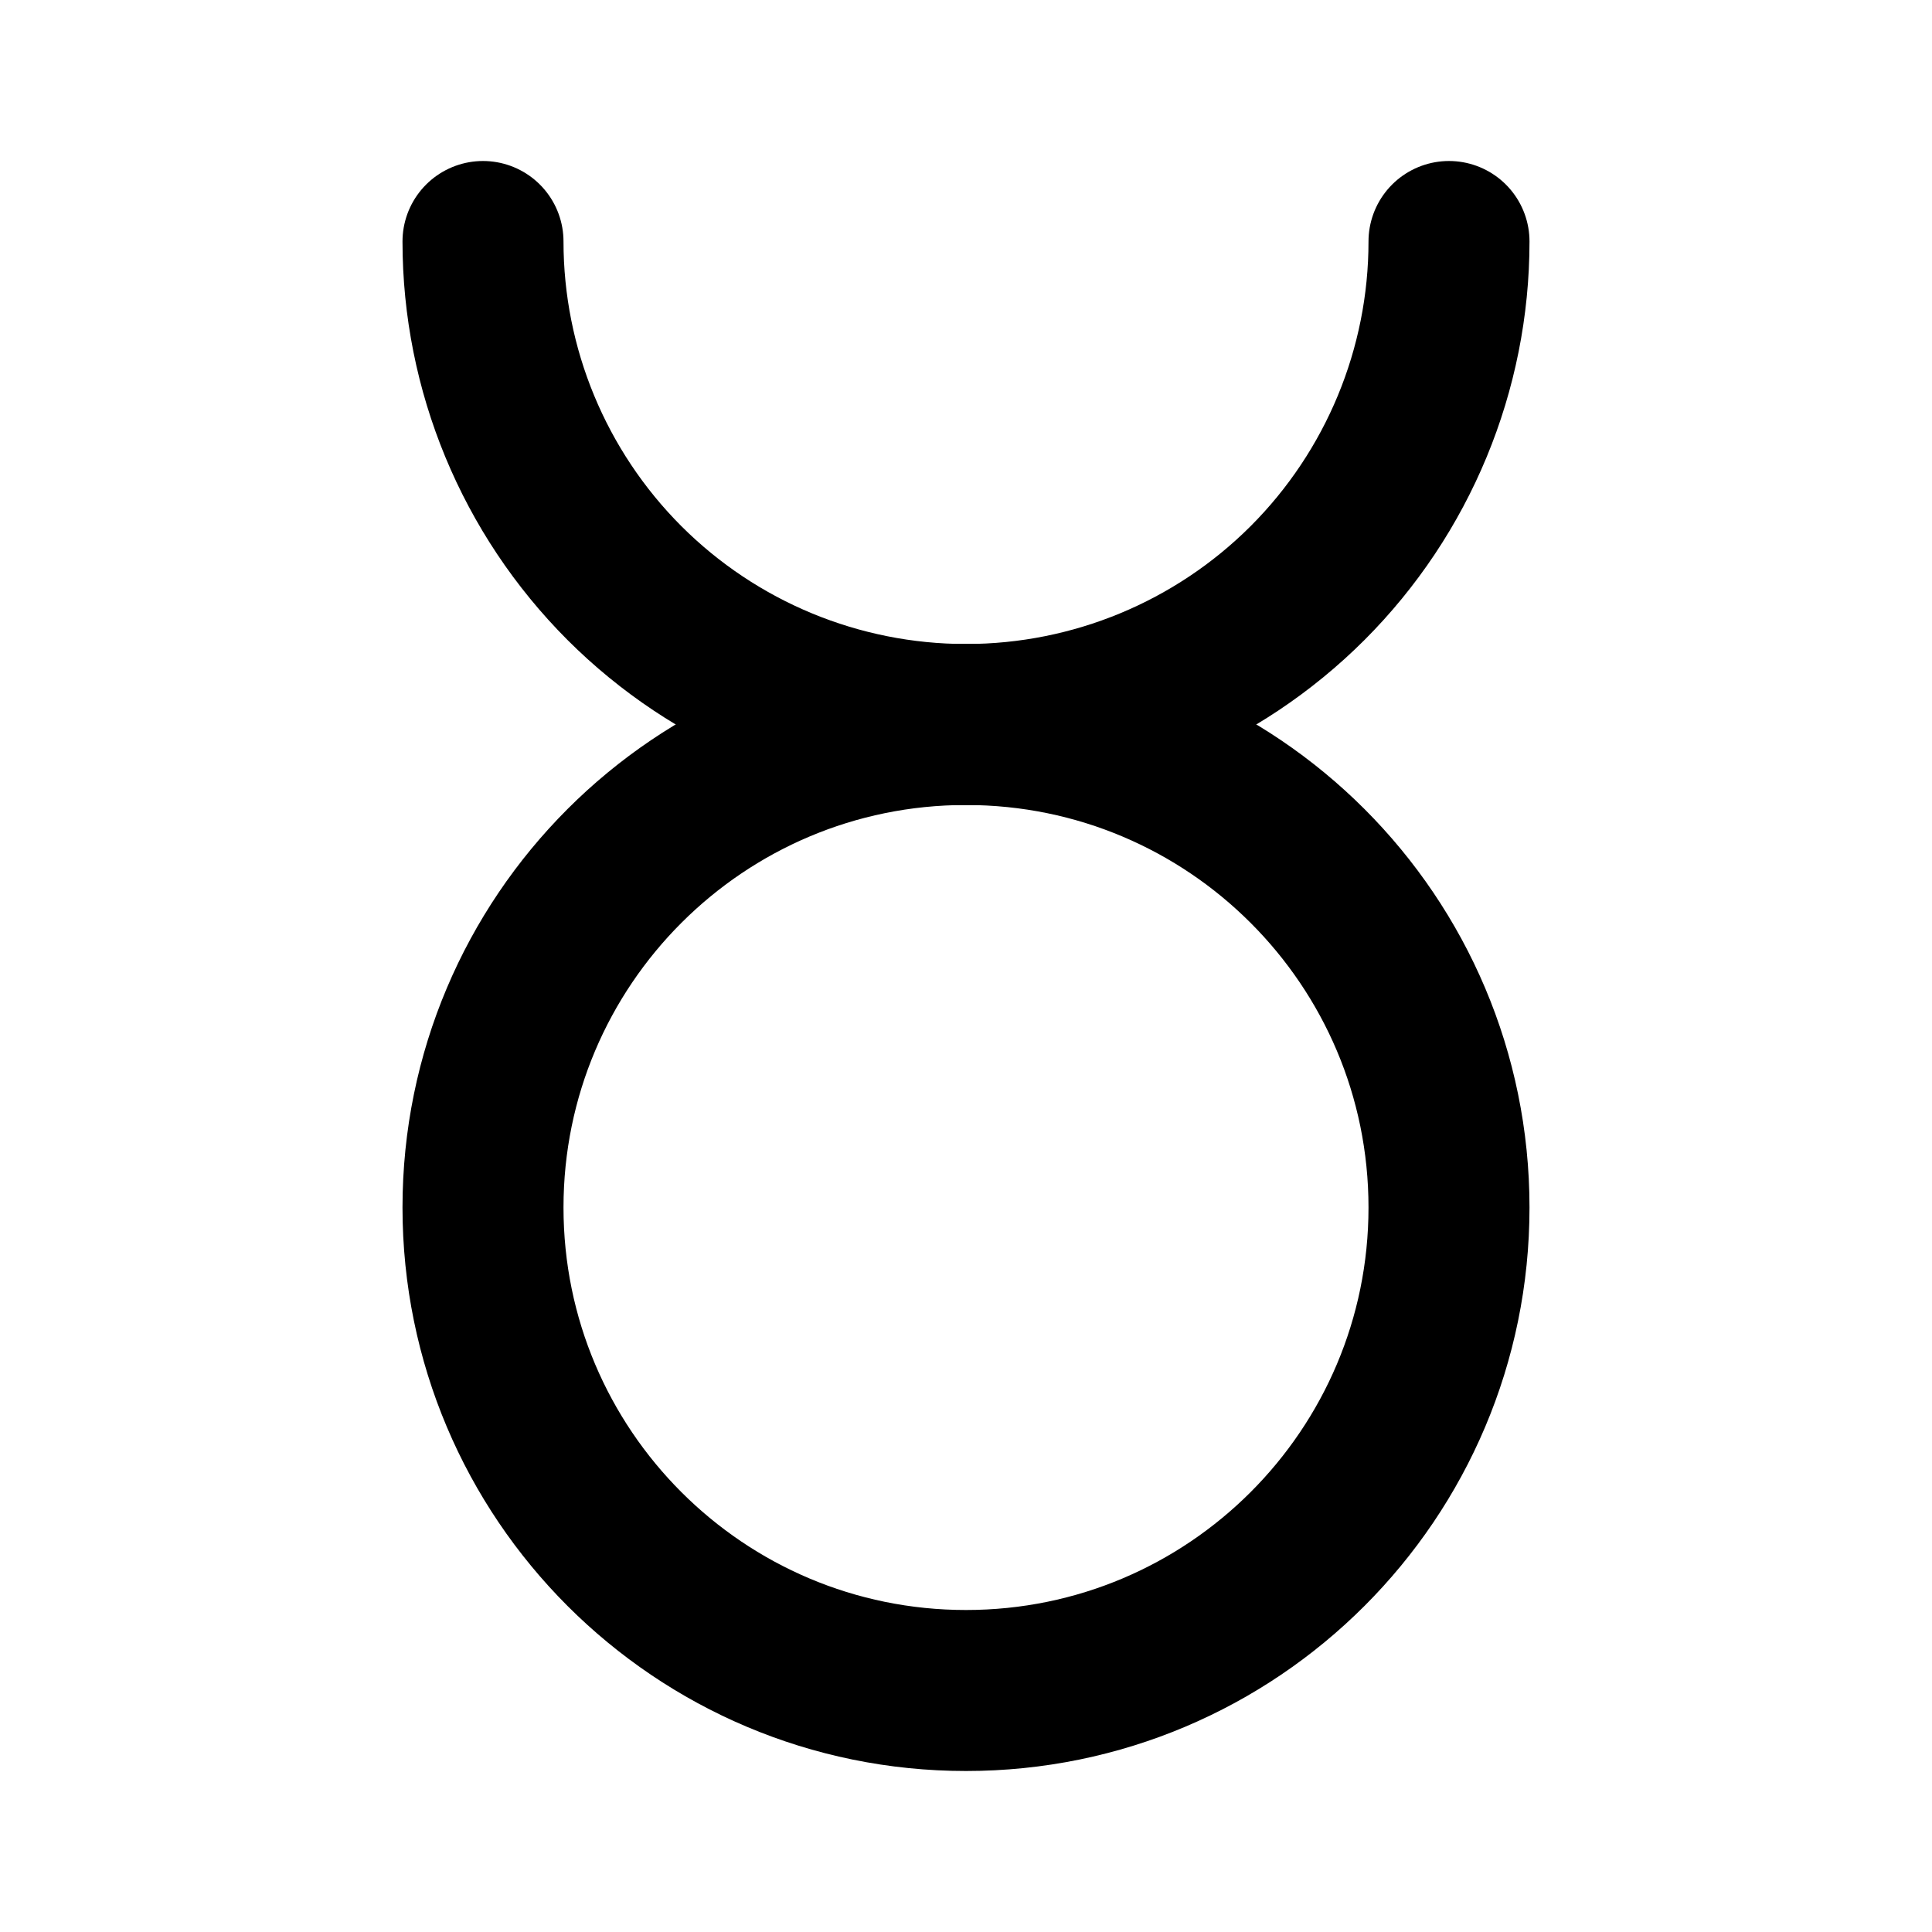 <svg width="24" height="24" viewBox="0 0 24 24" fill="none" xmlns="http://www.w3.org/2000/svg">
<path d="M6 3C6 4.591 6.632 6.117 7.757 7.243C8.883 8.368 10.409 9 12 9C13.591 9 15.117 8.368 16.243 7.243C17.368 6.117 18 4.591 18 3" stroke="black" stroke-width="2" stroke-linecap="round" stroke-linejoin="round"/>
<path d="M12 21C15.314 21 18 18.314 18 15C18 11.686 15.314 9 12 9C8.686 9 6 11.686 6 15C6 18.314 8.686 21 12 21Z" stroke="black" stroke-width="2" stroke-linecap="round" stroke-linejoin="round"/>
</svg>
